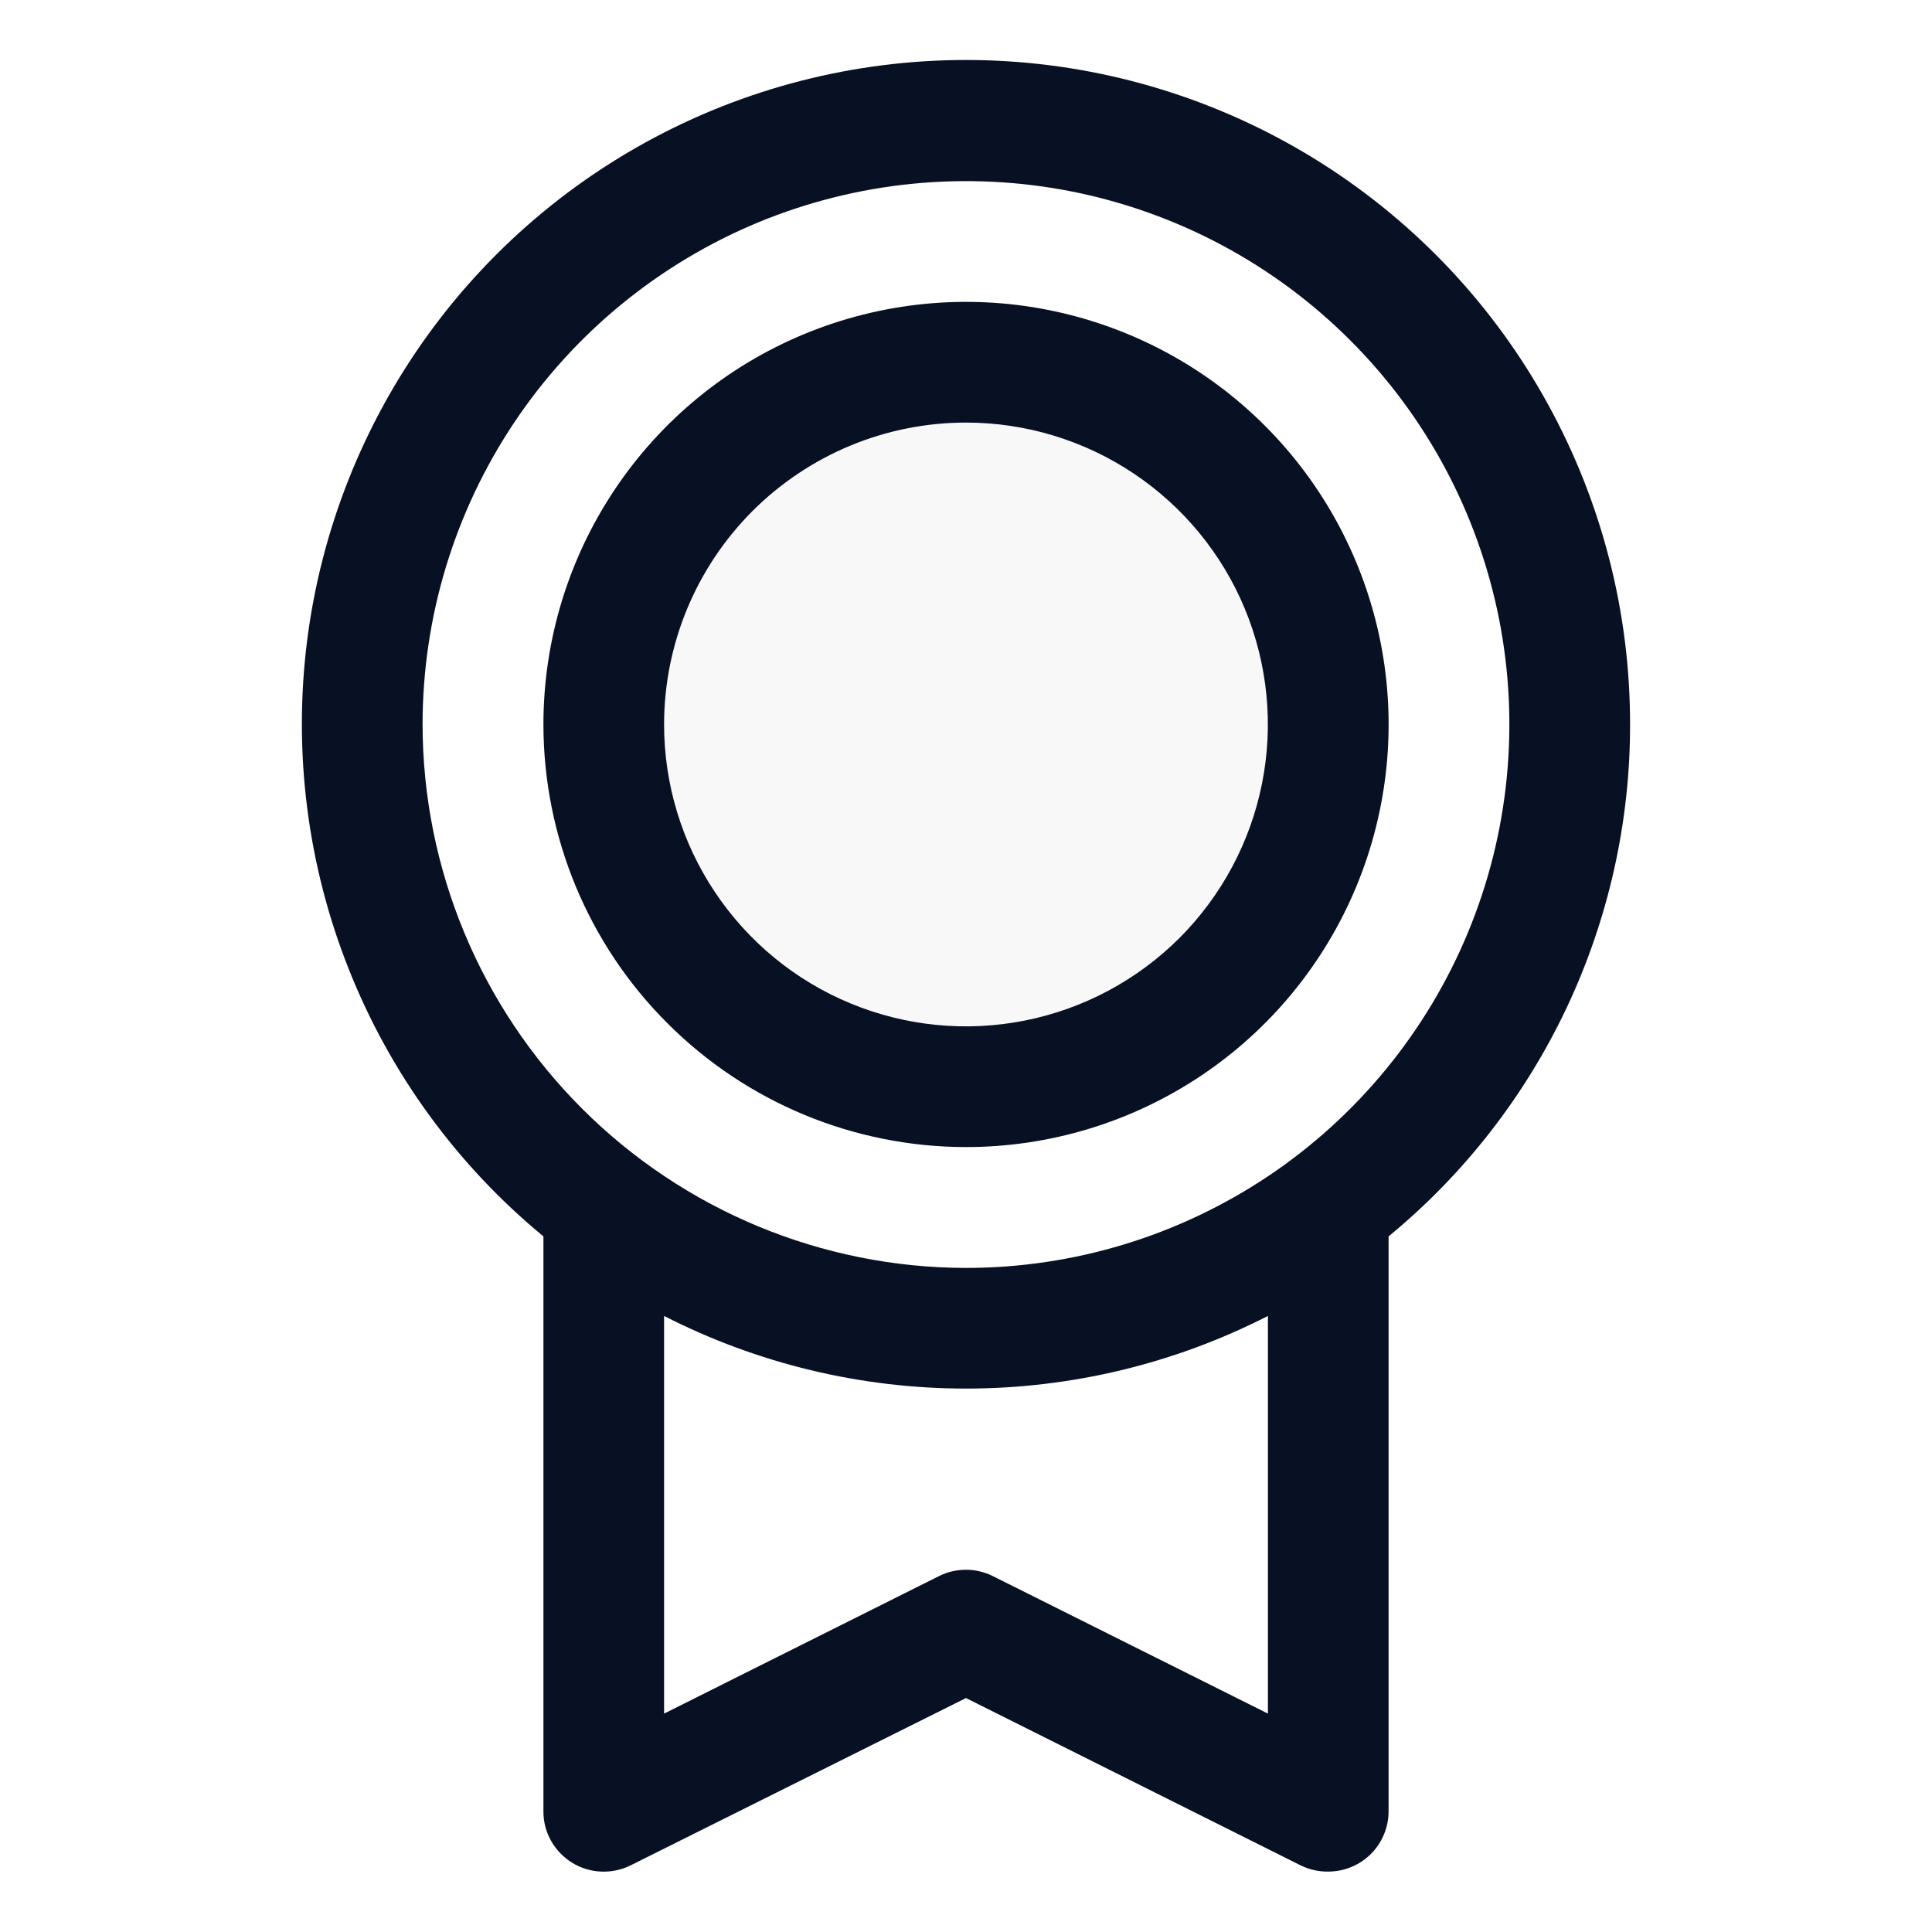 <svg width="22" height="22" viewBox="0 0 22 22" fill="none" xmlns="http://www.w3.org/2000/svg">
<g id="Medal">
<path id="Vector" opacity="0.2" d="M15.125 8.25C15.125 9.066 14.883 9.863 14.43 10.542C13.977 11.22 13.332 11.749 12.579 12.061C11.825 12.373 10.995 12.455 10.195 12.296C9.395 12.137 8.66 11.744 8.083 11.167C7.506 10.59 7.113 9.855 6.954 9.055C6.795 8.255 6.877 7.425 7.189 6.671C7.501 5.918 8.03 5.273 8.708 4.82C9.387 4.367 10.184 4.125 11 4.125C12.094 4.125 13.143 4.56 13.917 5.333C14.69 6.107 15.125 7.156 15.125 8.25Z" fill="#DEDEDE"/>
<path id="Vector_2" d="M18.562 8.25C18.563 6.976 18.242 5.722 17.628 4.605C17.015 3.487 16.129 2.544 15.053 1.861C13.977 1.178 12.746 0.778 11.474 0.698C10.202 0.618 8.93 0.861 7.777 1.404C6.624 1.947 5.627 2.773 4.879 3.804C4.131 4.836 3.655 6.04 3.496 7.304C3.338 8.569 3.501 9.853 3.972 11.037C4.442 12.222 5.204 13.268 6.188 14.079V20.625C6.187 20.742 6.217 20.858 6.274 20.96C6.331 21.062 6.414 21.149 6.513 21.21C6.613 21.272 6.727 21.307 6.844 21.312C6.961 21.317 7.078 21.293 7.183 21.24L11 19.336L14.818 21.245C14.914 21.29 15.019 21.314 15.125 21.312C15.307 21.312 15.482 21.24 15.611 21.111C15.74 20.982 15.812 20.807 15.812 20.625V14.079C16.673 13.371 17.365 12.481 17.841 11.473C18.316 10.465 18.563 9.364 18.562 8.25ZM4.812 8.25C4.812 7.026 5.175 5.83 5.855 4.812C6.535 3.795 7.502 3.002 8.632 2.533C9.763 2.065 11.007 1.943 12.207 2.181C13.407 2.42 14.51 3.009 15.375 3.875C16.241 4.74 16.83 5.843 17.069 7.043C17.307 8.243 17.185 9.487 16.716 10.618C16.248 11.748 15.455 12.715 14.438 13.395C13.42 14.075 12.224 14.438 11 14.438C9.36 14.436 7.787 13.783 6.627 12.623C5.467 11.463 4.814 9.89 4.812 8.25ZM14.438 19.513L11.307 17.948C11.211 17.9 11.106 17.875 10.999 17.875C10.892 17.875 10.787 17.9 10.691 17.948L7.562 19.513V14.985C8.627 15.529 9.805 15.812 11 15.812C12.195 15.812 13.373 15.529 14.438 14.985V19.513ZM11 13.062C11.952 13.062 12.882 12.78 13.674 12.251C14.465 11.723 15.082 10.971 15.446 10.092C15.81 9.212 15.906 8.245 15.72 7.311C15.534 6.378 15.076 5.52 14.403 4.847C13.73 4.174 12.872 3.716 11.939 3.53C11.005 3.344 10.038 3.44 9.158 3.804C8.279 4.168 7.527 4.785 6.999 5.576C6.47 6.368 6.188 7.298 6.188 8.25C6.189 9.526 6.696 10.749 7.599 11.651C8.501 12.554 9.724 13.061 11 13.062ZM11 4.812C11.68 4.812 12.345 5.014 12.91 5.392C13.475 5.77 13.916 6.306 14.176 6.934C14.436 7.563 14.504 8.254 14.371 8.921C14.239 9.587 13.911 10.2 13.431 10.681C12.95 11.161 12.337 11.489 11.671 11.621C11.004 11.754 10.313 11.686 9.685 11.426C9.056 11.166 8.52 10.725 8.142 10.16C7.764 9.594 7.562 8.93 7.562 8.25C7.562 7.338 7.925 6.464 8.569 5.819C9.214 5.175 10.088 4.812 11 4.812Z" fill="#081023"/>
</g>
</svg>
